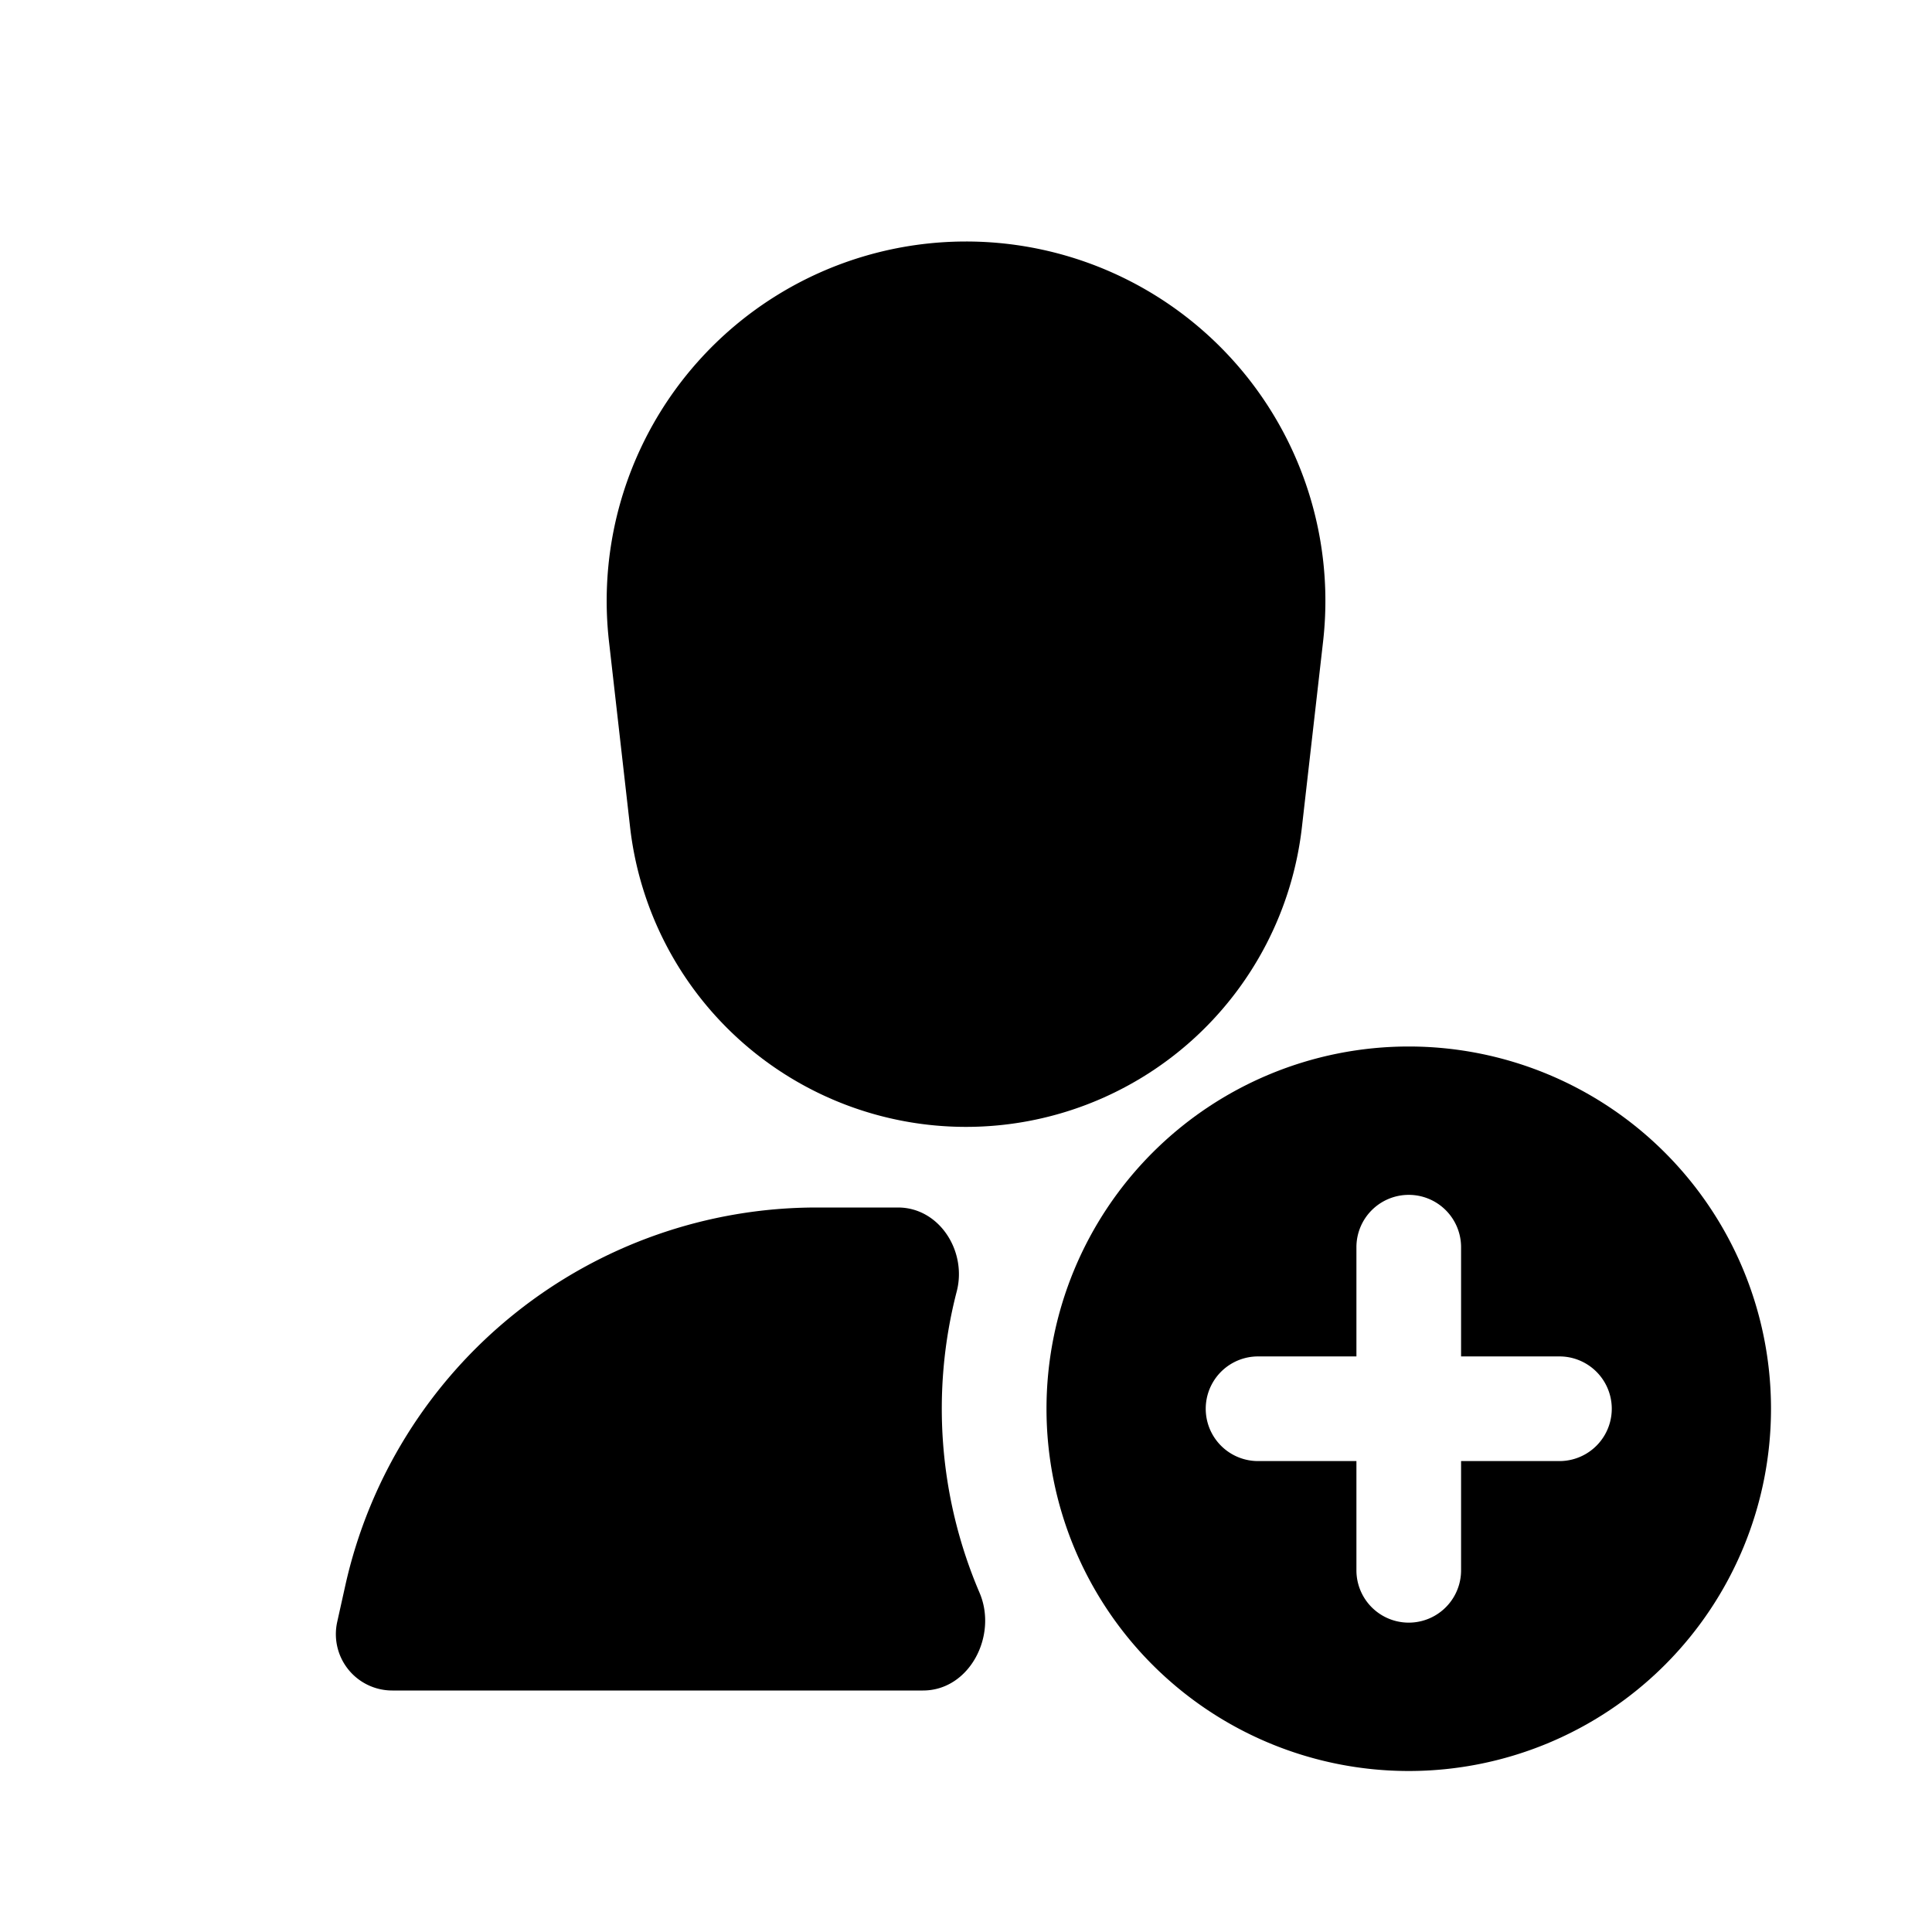 <svg viewBox="0 0 24 24" xmlns="http://www.w3.org/2000/svg"><path d="M12 3a4.464 4.464 0 00-4.435 4.968l.262 2.306a4.2 4.2 0 008.346 0l.263-2.306A4.464 4.464 0 0012 3zM11.885 16.042c.129-.499-.216-1.042-.73-1.042h-1.009a6 6 0 00-5.857 4.698l-.1.45a.7.7 0 00.684.852h6.593c.578 0 .93-.683.702-1.215a5.81 5.81 0 01-.283-3.743z"/><path fill-rule="evenodd" clip-rule="evenodd" d="M17.5 22a4.5 4.5 0 100-9 4.5 4.5 0 000 9zm0-7.157a.65.65 0 01.65.65v1.357h1.222a.65.65 0 110 1.3H18.15v1.357a.65.65 0 11-1.3 0V18.15h-1.222a.65.65 0 110-1.3h1.222v-1.357a.65.65 0 01.65-.65z"/></svg>